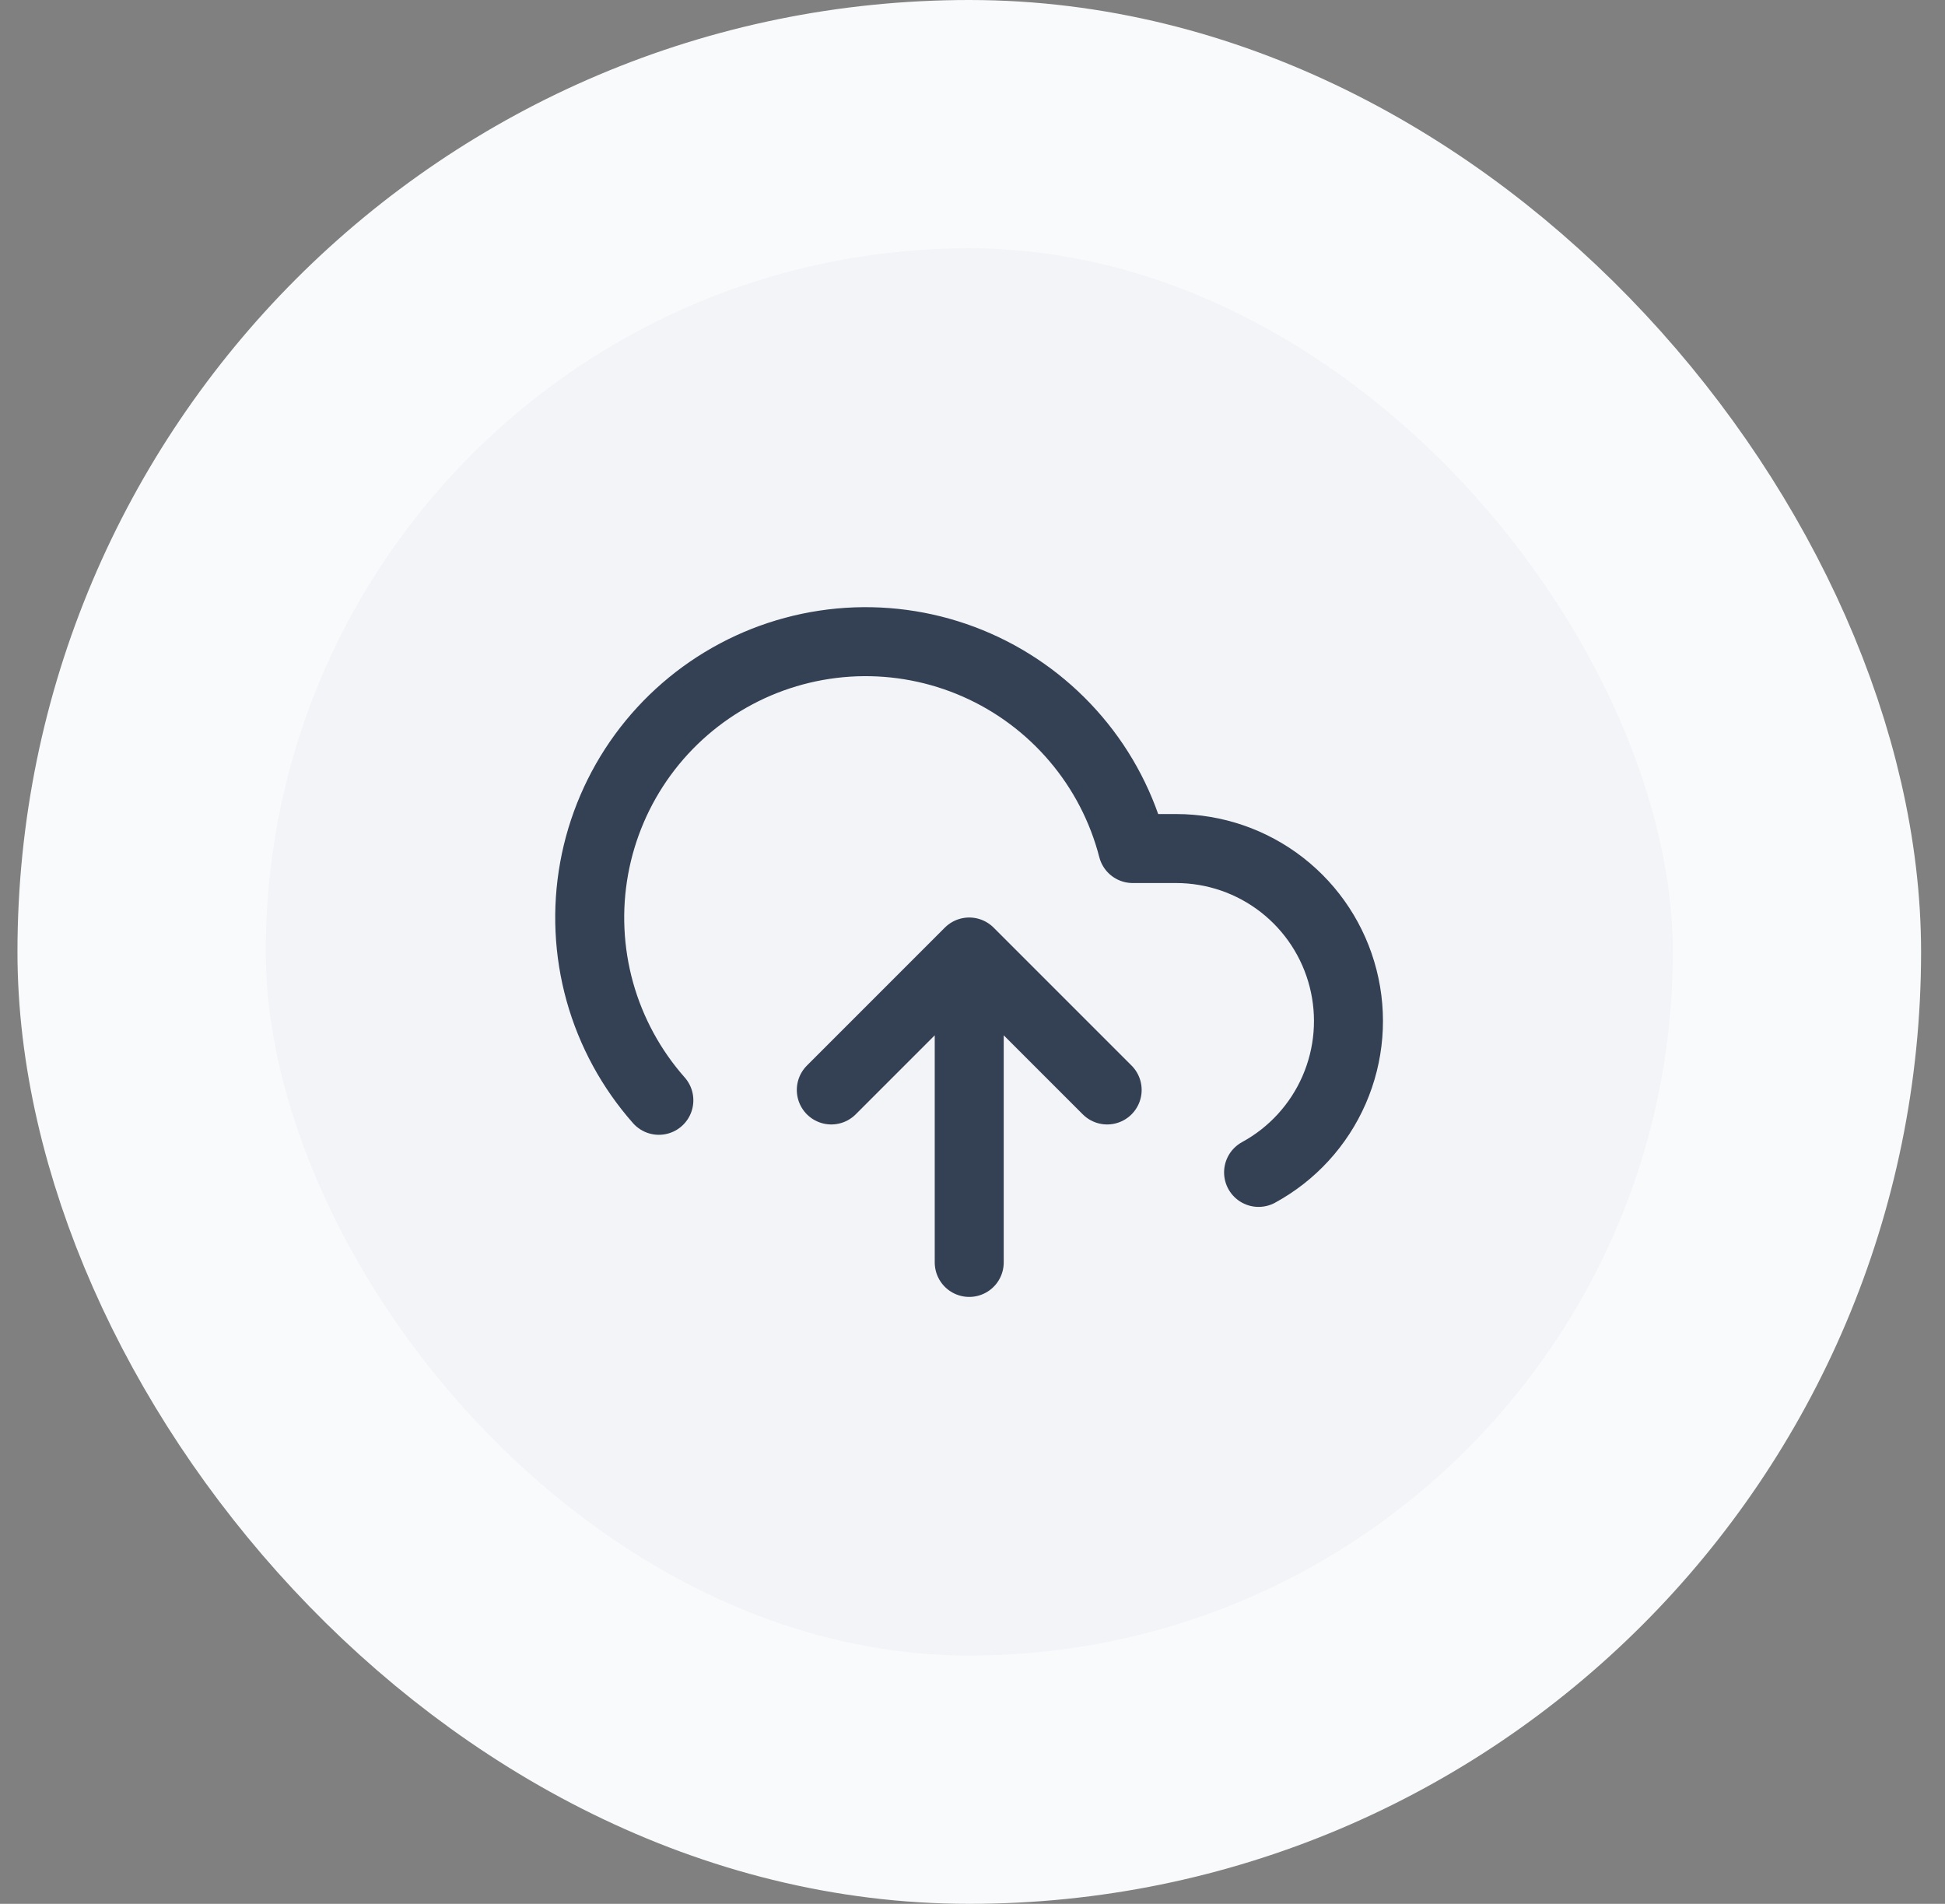 <svg
  width="47"
  height="46"
  viewBox="0 0 47 46"
  fill="none"
  xmlns="http://www.w3.org/2000/svg"
>
  <rect x="0" y="0" width="47" height="46" fill="#808080" stroke="none"/>
  <rect x="3.422" y="3" width="40" height="40" rx="20" fill="#F2F4F7" />
  <rect
    x="3.422"
    y="3"
    width="40"
    height="40"
    rx="20"
    stroke="#F9FAFB"
    stroke-width="6"
  />
  <g clip-path="url(#clip0_5966_22058)">
    <path
      d="M26.754 26.335L23.421 23.002M23.421 23.002L20.088 26.335M23.421 23.002V30.502M30.413 28.327C31.226 27.884 31.868 27.183 32.238 26.334C32.608 25.485 32.685 24.538 32.456 23.641C32.228 22.744 31.707 21.948 30.977 21.38C30.246 20.811 29.347 20.503 28.421 20.502H27.371C27.119 19.526 26.649 18.62 25.996 17.853C25.343 17.085 24.525 16.475 23.603 16.069C22.681 15.663 21.678 15.471 20.671 15.508C19.664 15.546 18.679 15.81 17.789 16.283C16.899 16.756 16.128 17.424 15.533 18.238C14.939 19.052 14.537 19.99 14.357 20.981C14.177 21.973 14.225 22.992 14.495 23.963C14.766 24.933 15.254 25.83 15.921 26.585"
      stroke="#344054"
      stroke-width="1.667"
      stroke-linecap="round"
      stroke-linejoin="round"
    />
  </g>
  <defs>
    <clipPath id="clip0_5966_22058">
      <rect
        width="20"
        height="20"
        fill="white"
        transform="translate(13.422 13)"
      />
    </clipPath>
  </defs>
</svg>
